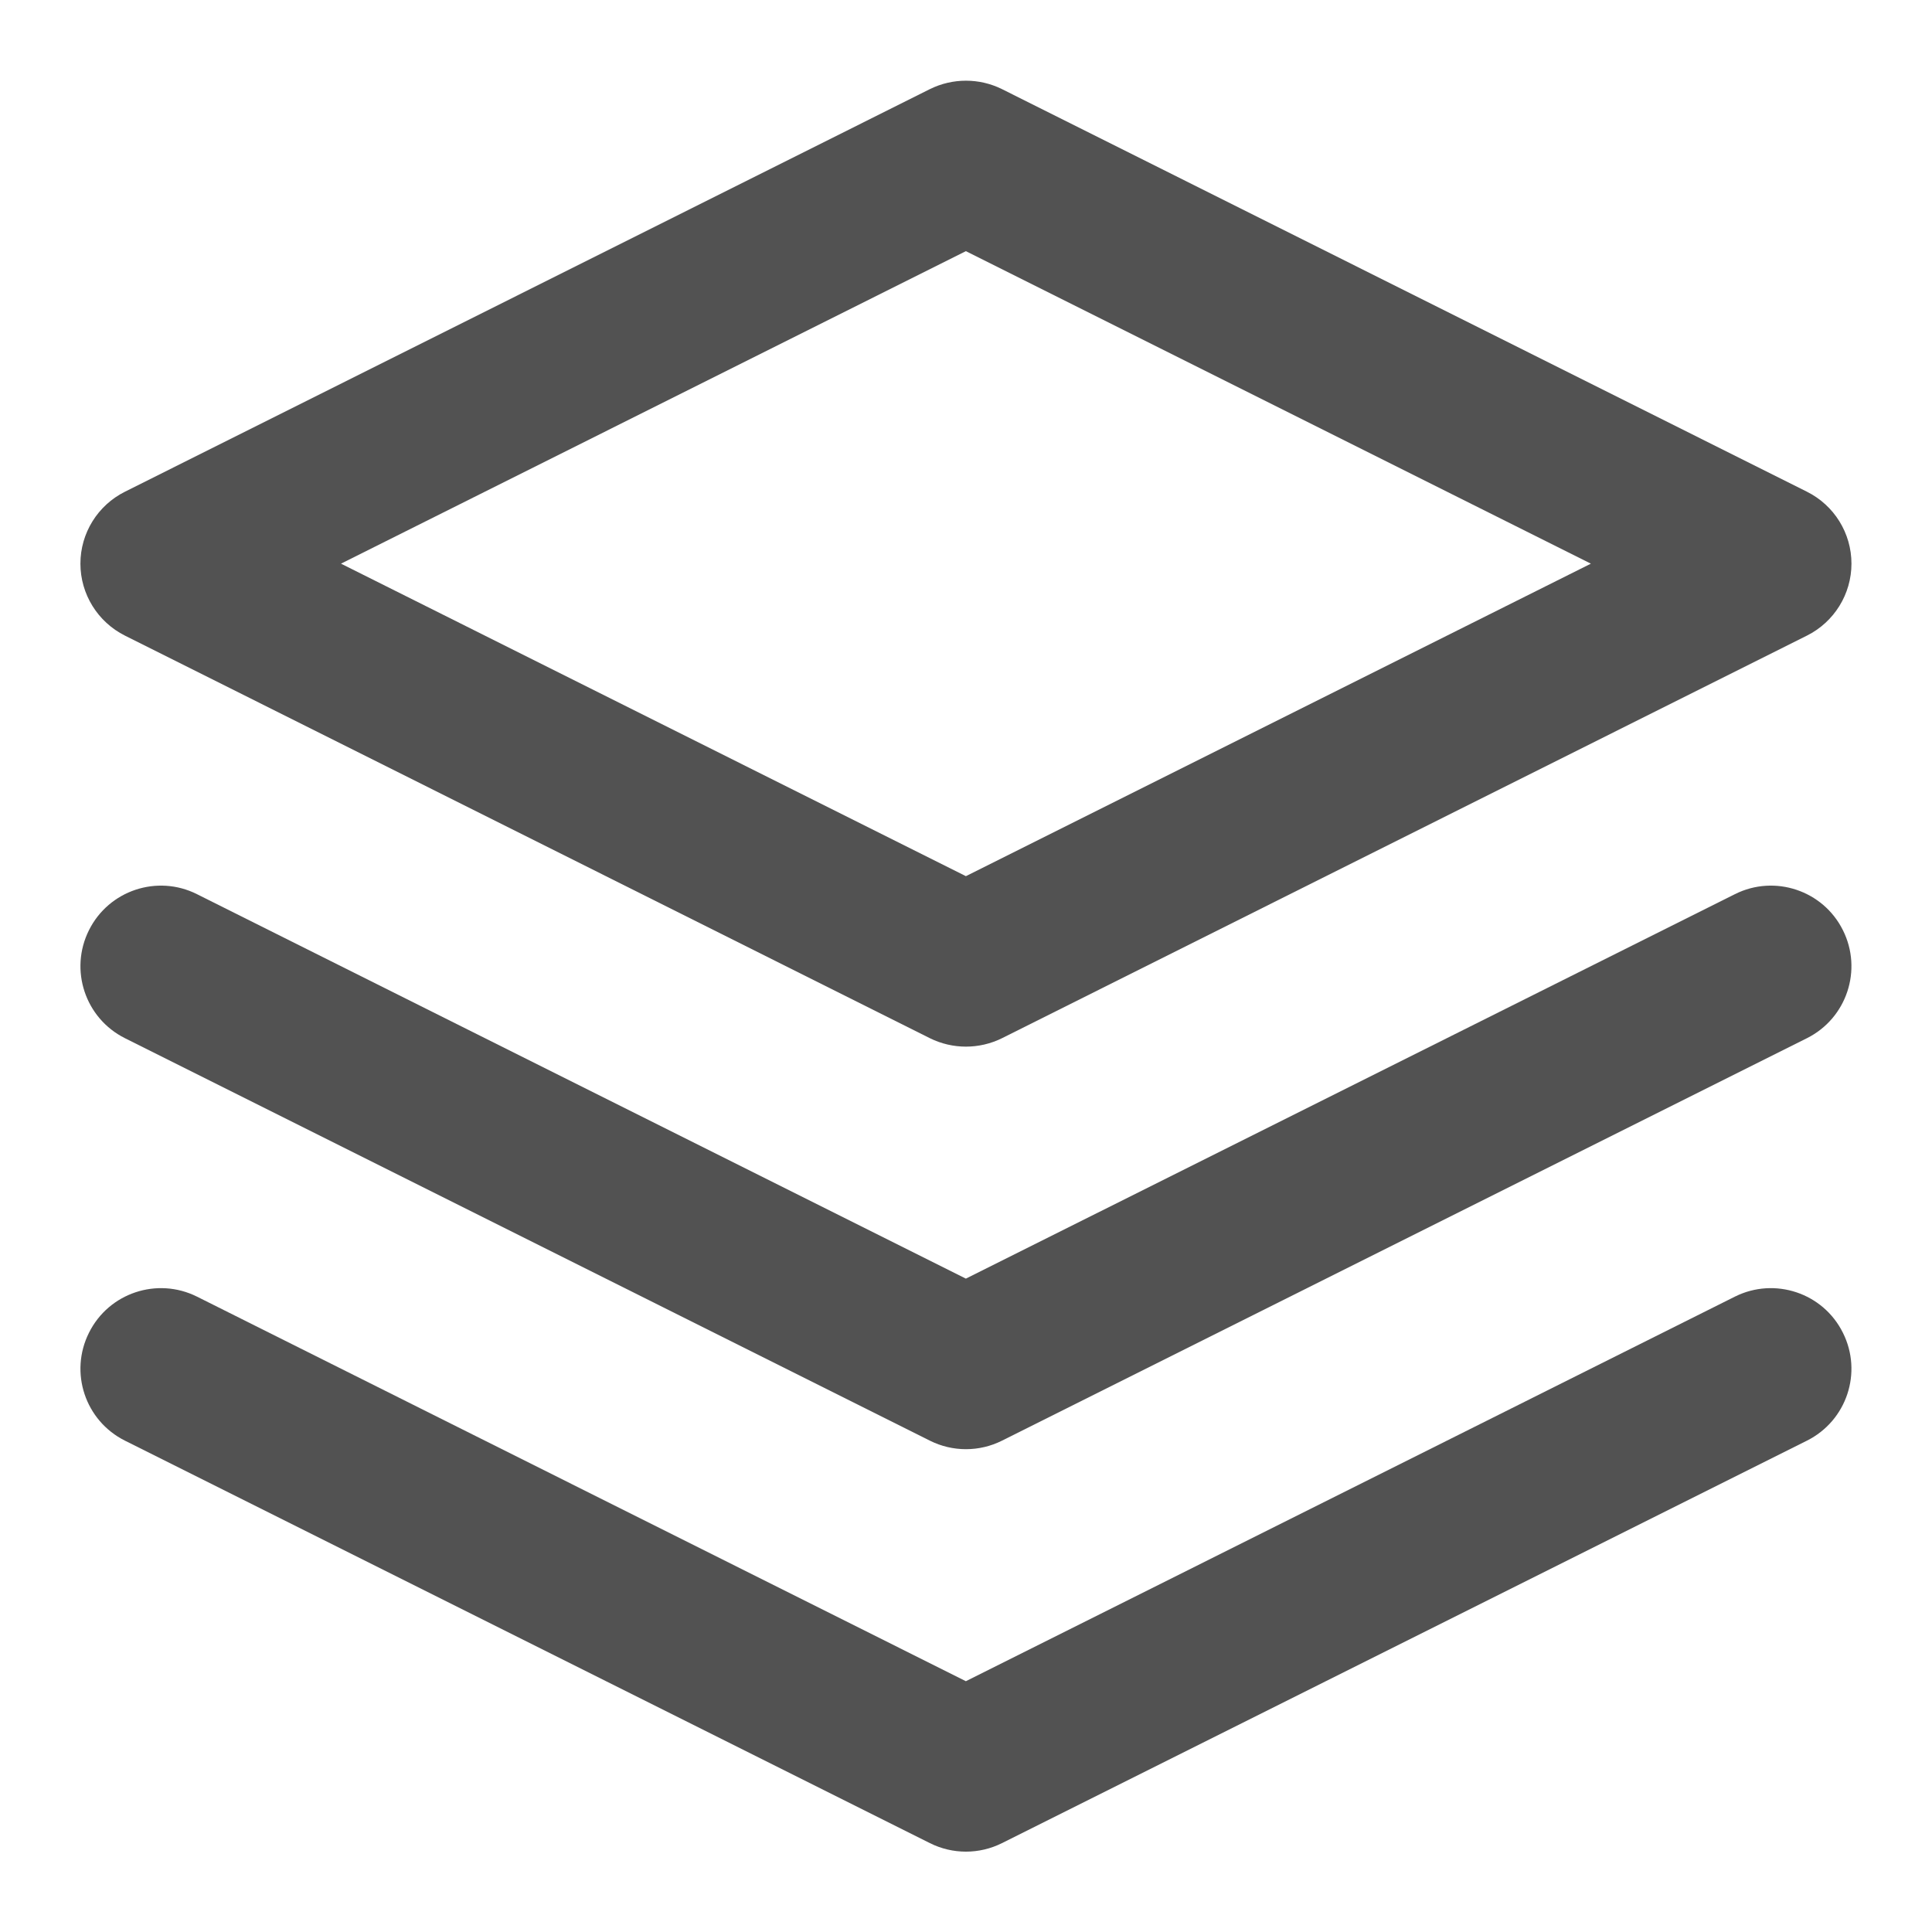 
<svg width="16" height="16" viewBox="0 0 16 16" fill="none" xmlns="http://www.w3.org/2000/svg">
<g clip-path="url(#clip0_13822_705)">
<path fill-rule="evenodd" clip-rule="evenodd" d="M7.701 0.738C7.889 0.645 8.11 0.645 8.298 0.738L14.964 4.072C15.19 4.185 15.333 4.415 15.333 4.668C15.333 4.92 15.19 5.151 14.964 5.264L8.298 8.598C8.11 8.691 7.889 8.691 7.701 8.598L1.035 5.264C0.809 5.151 0.666 4.92 0.666 4.668C0.666 4.415 0.809 4.185 1.035 4.072L7.701 0.738ZM2.824 4.668L7.999 7.256L13.175 4.668L7.999 2.08L2.824 4.668Z" fill="#525252"/>
<path fill-rule="evenodd" clip-rule="evenodd" d="M0.737 11.037C0.901 10.707 1.302 10.574 1.631 10.738L7.999 13.923L14.368 10.738C14.697 10.574 15.098 10.707 15.262 11.037C15.427 11.366 15.294 11.766 14.964 11.931L8.298 15.264C8.11 15.358 7.889 15.358 7.701 15.264L1.035 11.931C0.705 11.766 0.572 11.366 0.737 11.037Z" fill="#525252"/>
<path fill-rule="evenodd" clip-rule="evenodd" d="M0.737 7.703C0.901 7.374 1.302 7.24 1.631 7.405L7.999 10.589L14.368 7.405C14.697 7.24 15.098 7.374 15.262 7.703C15.427 8.032 15.294 8.433 14.964 8.598L8.298 11.931C8.11 12.025 7.889 12.025 7.701 11.931L1.035 8.598C0.705 8.433 0.572 8.032 0.737 7.703Z" fill="#525252"/>
</g>
<defs>
<clipPath id="clip0_13822_705">
<rect width="16" height="16" fill="white"/>
</clipPath>
</defs>
</svg>

